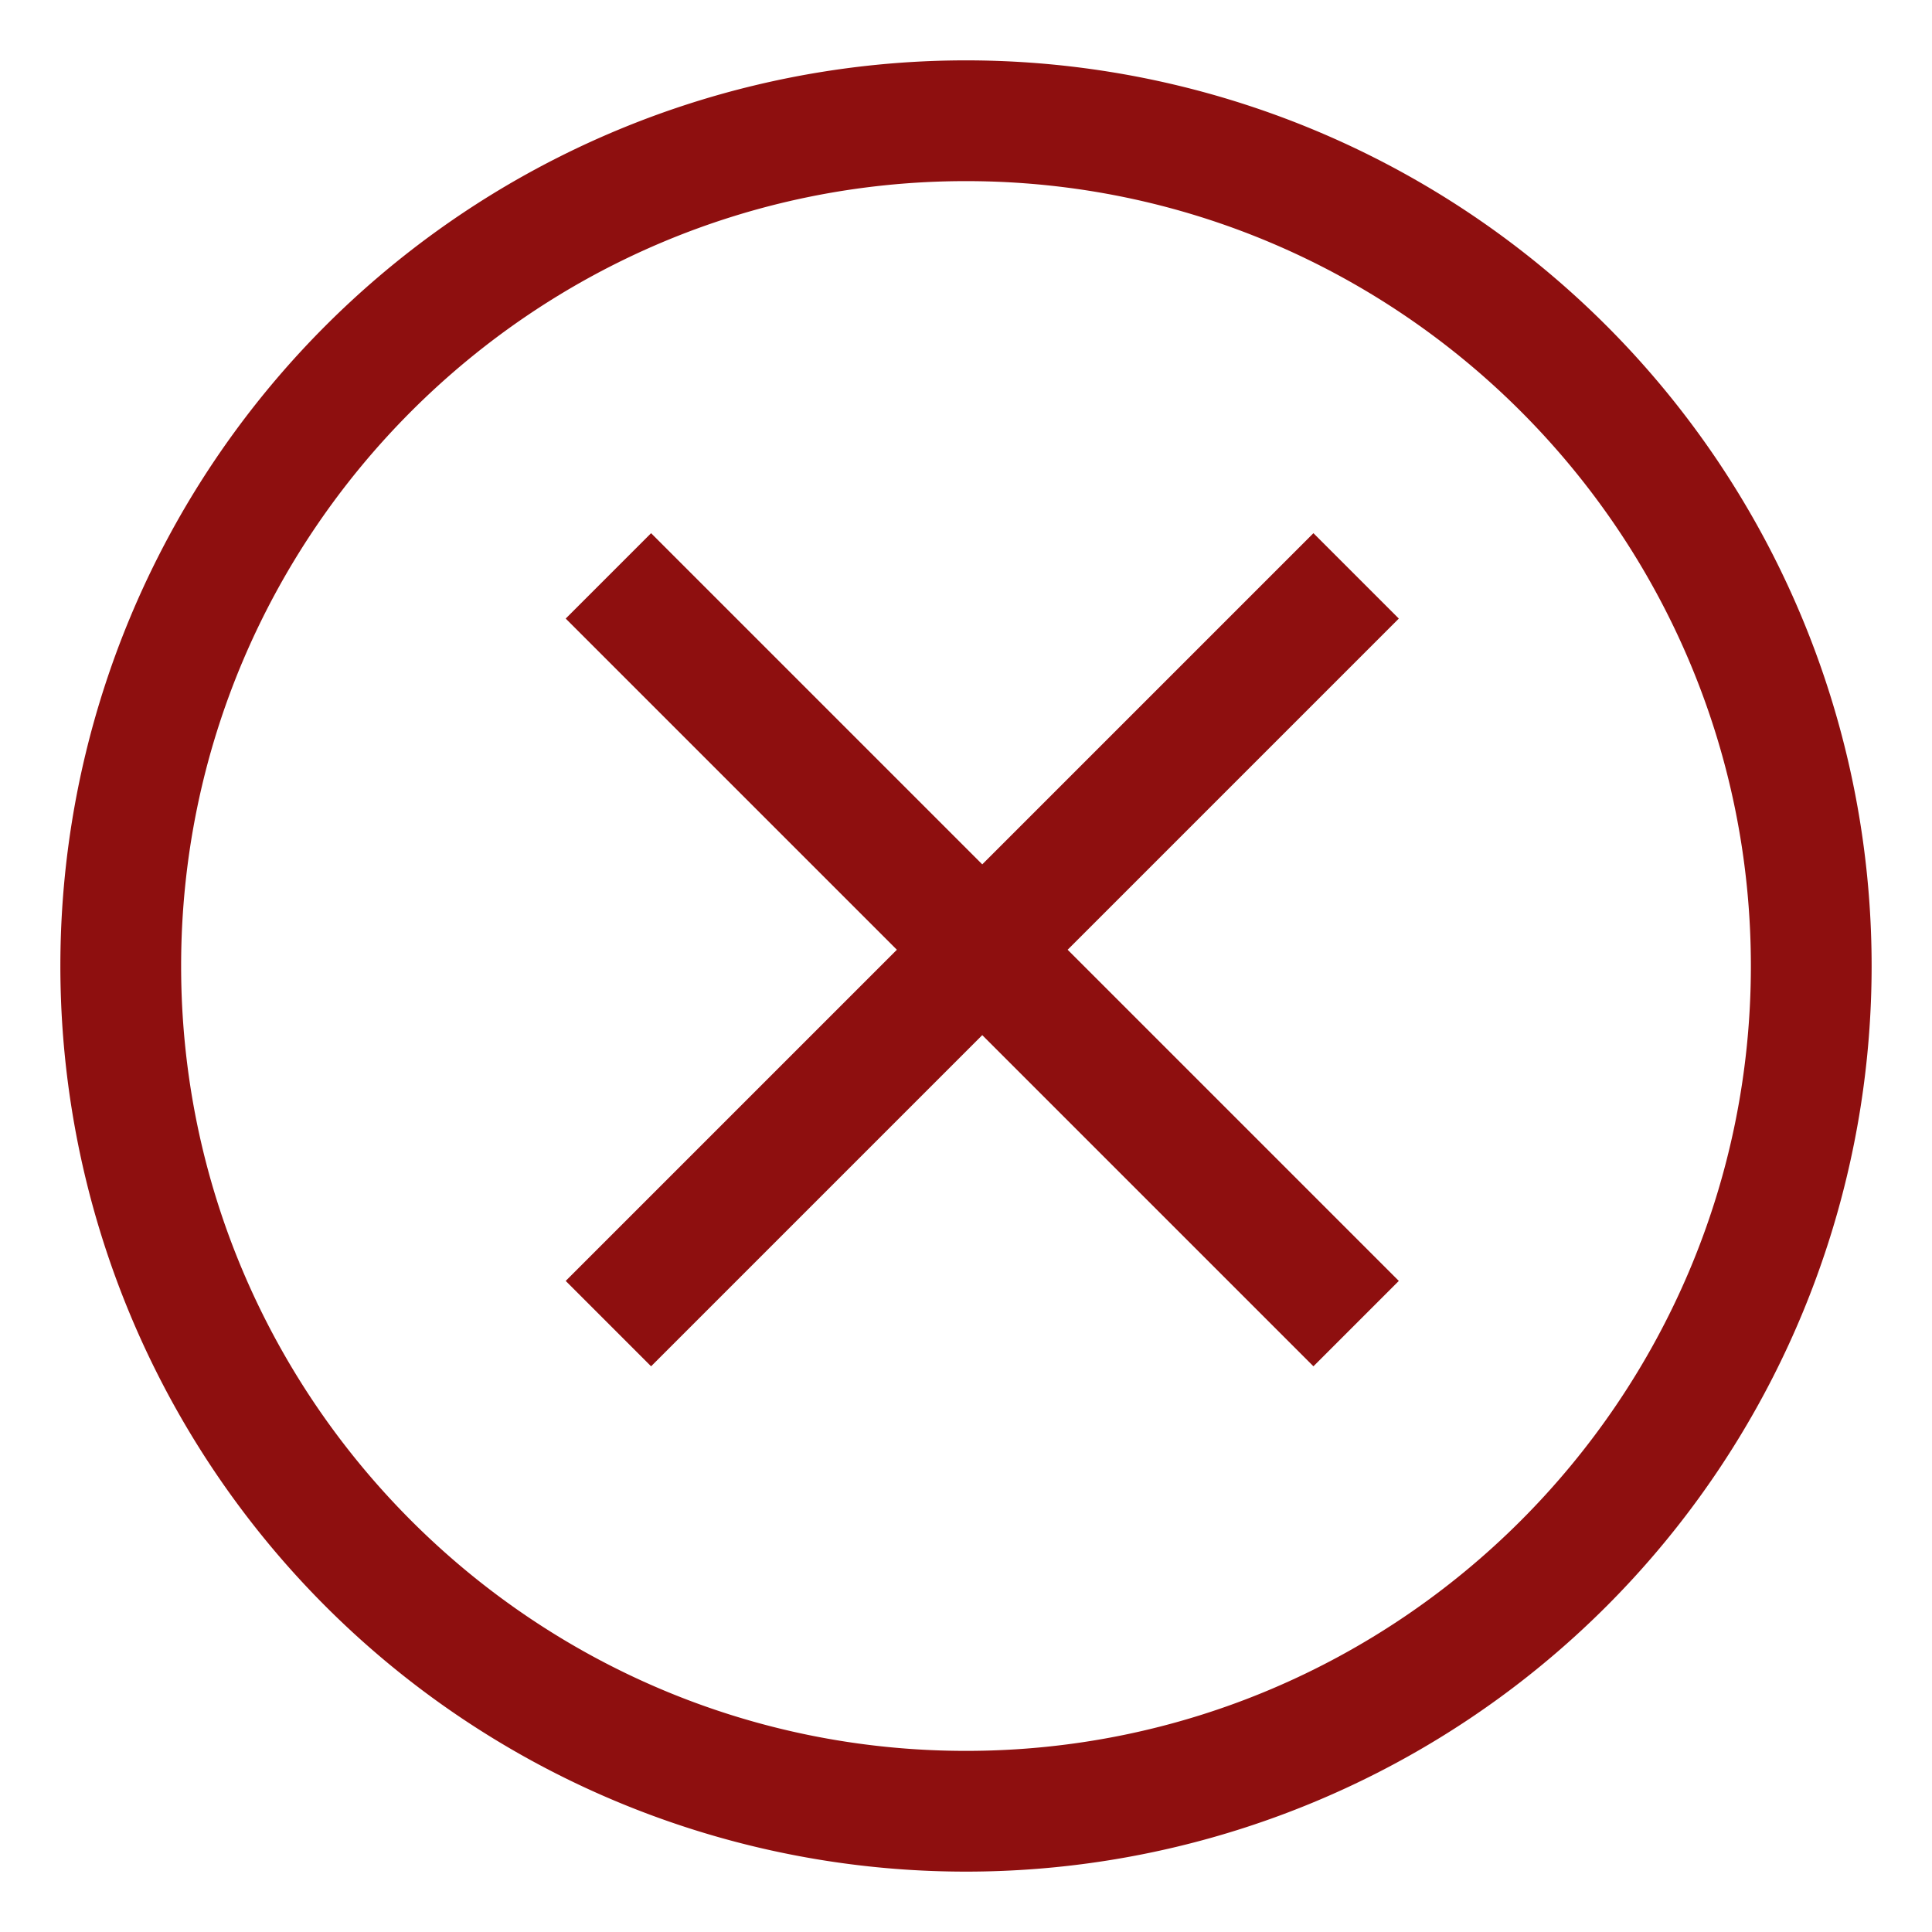 <svg width="20" height="20" viewBox="0 0 512 512" xmlns="http://www.w3.org/2000/svg" data-iconid="x-circle" data-svgname="X circle">
  <polygon fill="#8e0f0f" points="348.071 141.302 260.308 229.065 172.545 141.302 149.917 163.929 237.681 251.692 149.917 339.456 172.545 362.083 260.308 274.32 348.071 362.083 370.699 339.456 282.935 251.692 370.699 163.929 348.071 141.302" class="ci-primary"></polygon>
  <path fill="#8e0f0f" d="M425.706,86.294A240,240,0,0,0,86.294,425.706,240,240,0,0,0,425.706,86.294ZM256,464C141.309,464,48,370.691,48,256S141.309,48,256,48s208,93.309,208,208S370.691,464,256,464Z" class="ci-primary"></path>
</svg>
